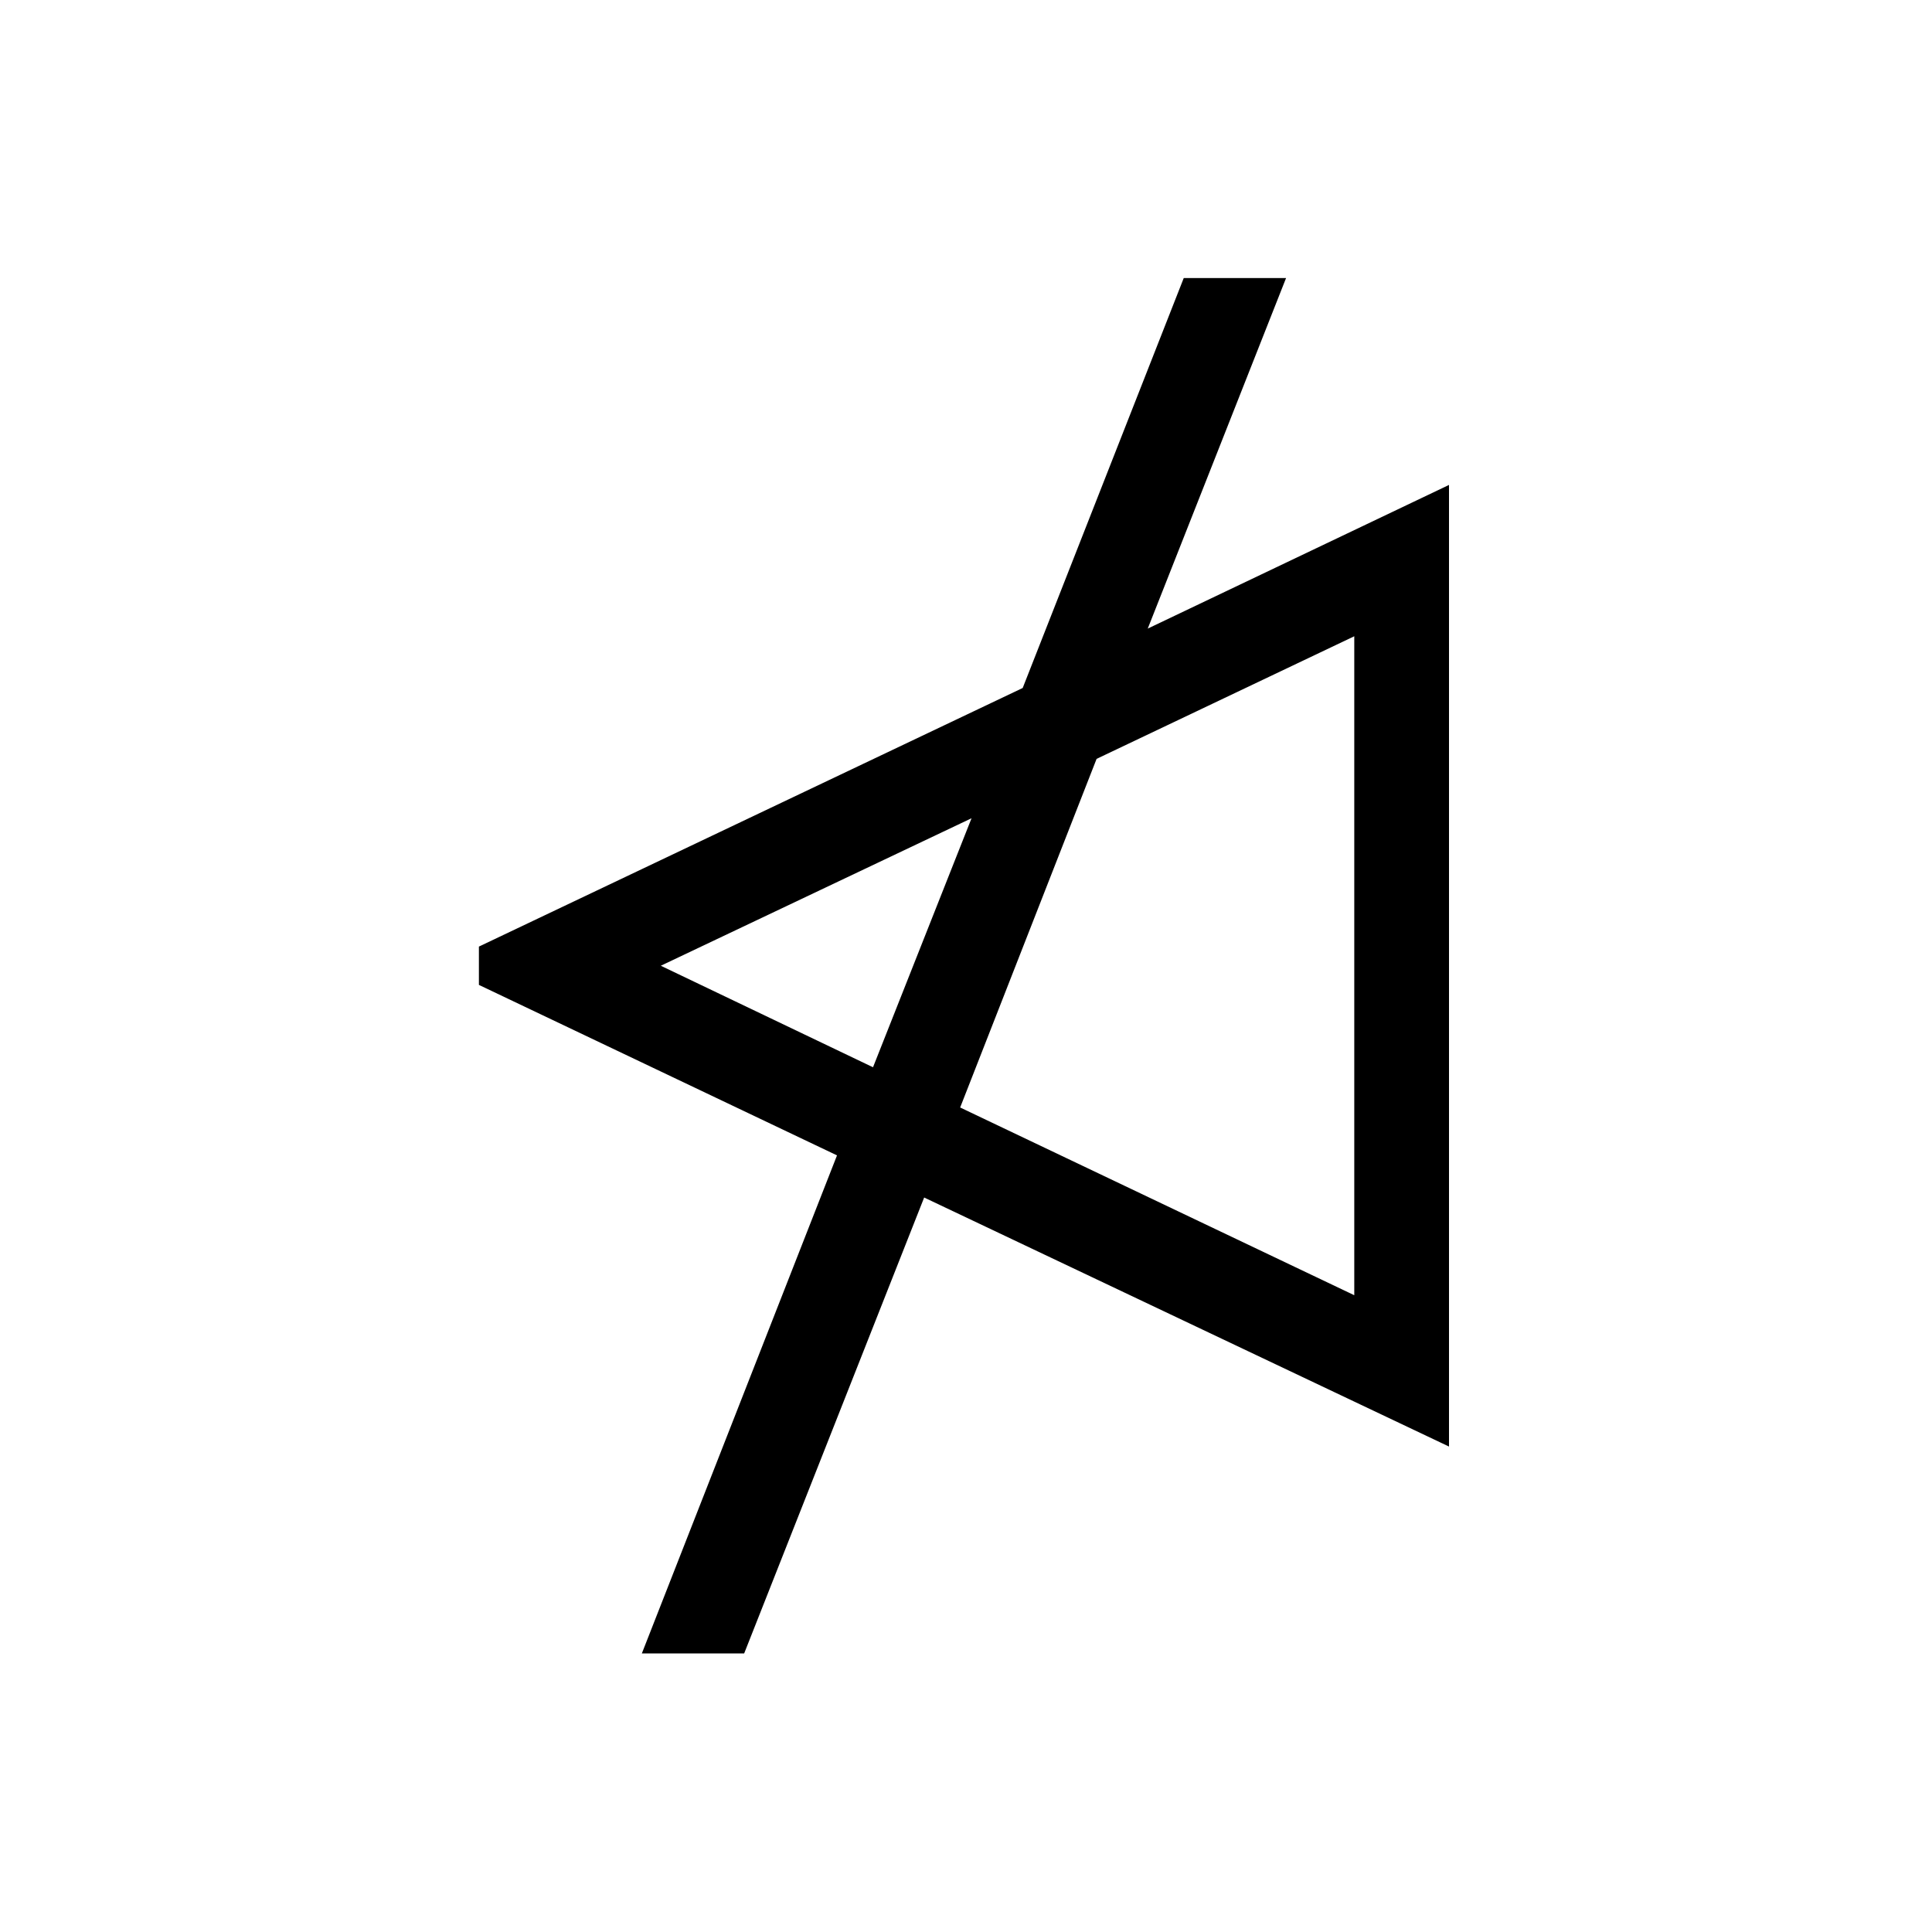 <?xml version="1.0" encoding="UTF-8" standalone="no"?>
<!-- Created with Inkscape (http://www.inkscape.org/) -->

<svg
   xmlns:dc="http://purl.org/dc/elements/1.1/"
   xmlns:cc="http://creativecommons.org/ns#"
   xmlns:rdf="http://www.w3.org/1999/02/22-rdf-syntax-ns#"
   xmlns:svg="http://www.w3.org/2000/svg"
   xmlns="http://www.w3.org/2000/svg"
   version="1.0"
   width="128"
   height="128"
   id="svg2">
  <defs
     id="defs4" />
  <path
     d="M 96,95.838 V 32.128 L 76.041,41.646 85.205,18.422 H 78.426 L 67.756,45.581 31.729,62.714 v 2.538 L 55.454,76.547 42.524,109.544 h 6.779 L 61.228,79.339 96,95.838 z M 89.724,85.812 63.613,73.374 72.652,50.277 89.724,42.154 V 85.812 z M 64.367,54.211 57.839,70.709 43.78,63.983 64.367,54.211 z"
     id="g1-54" />
</svg>
